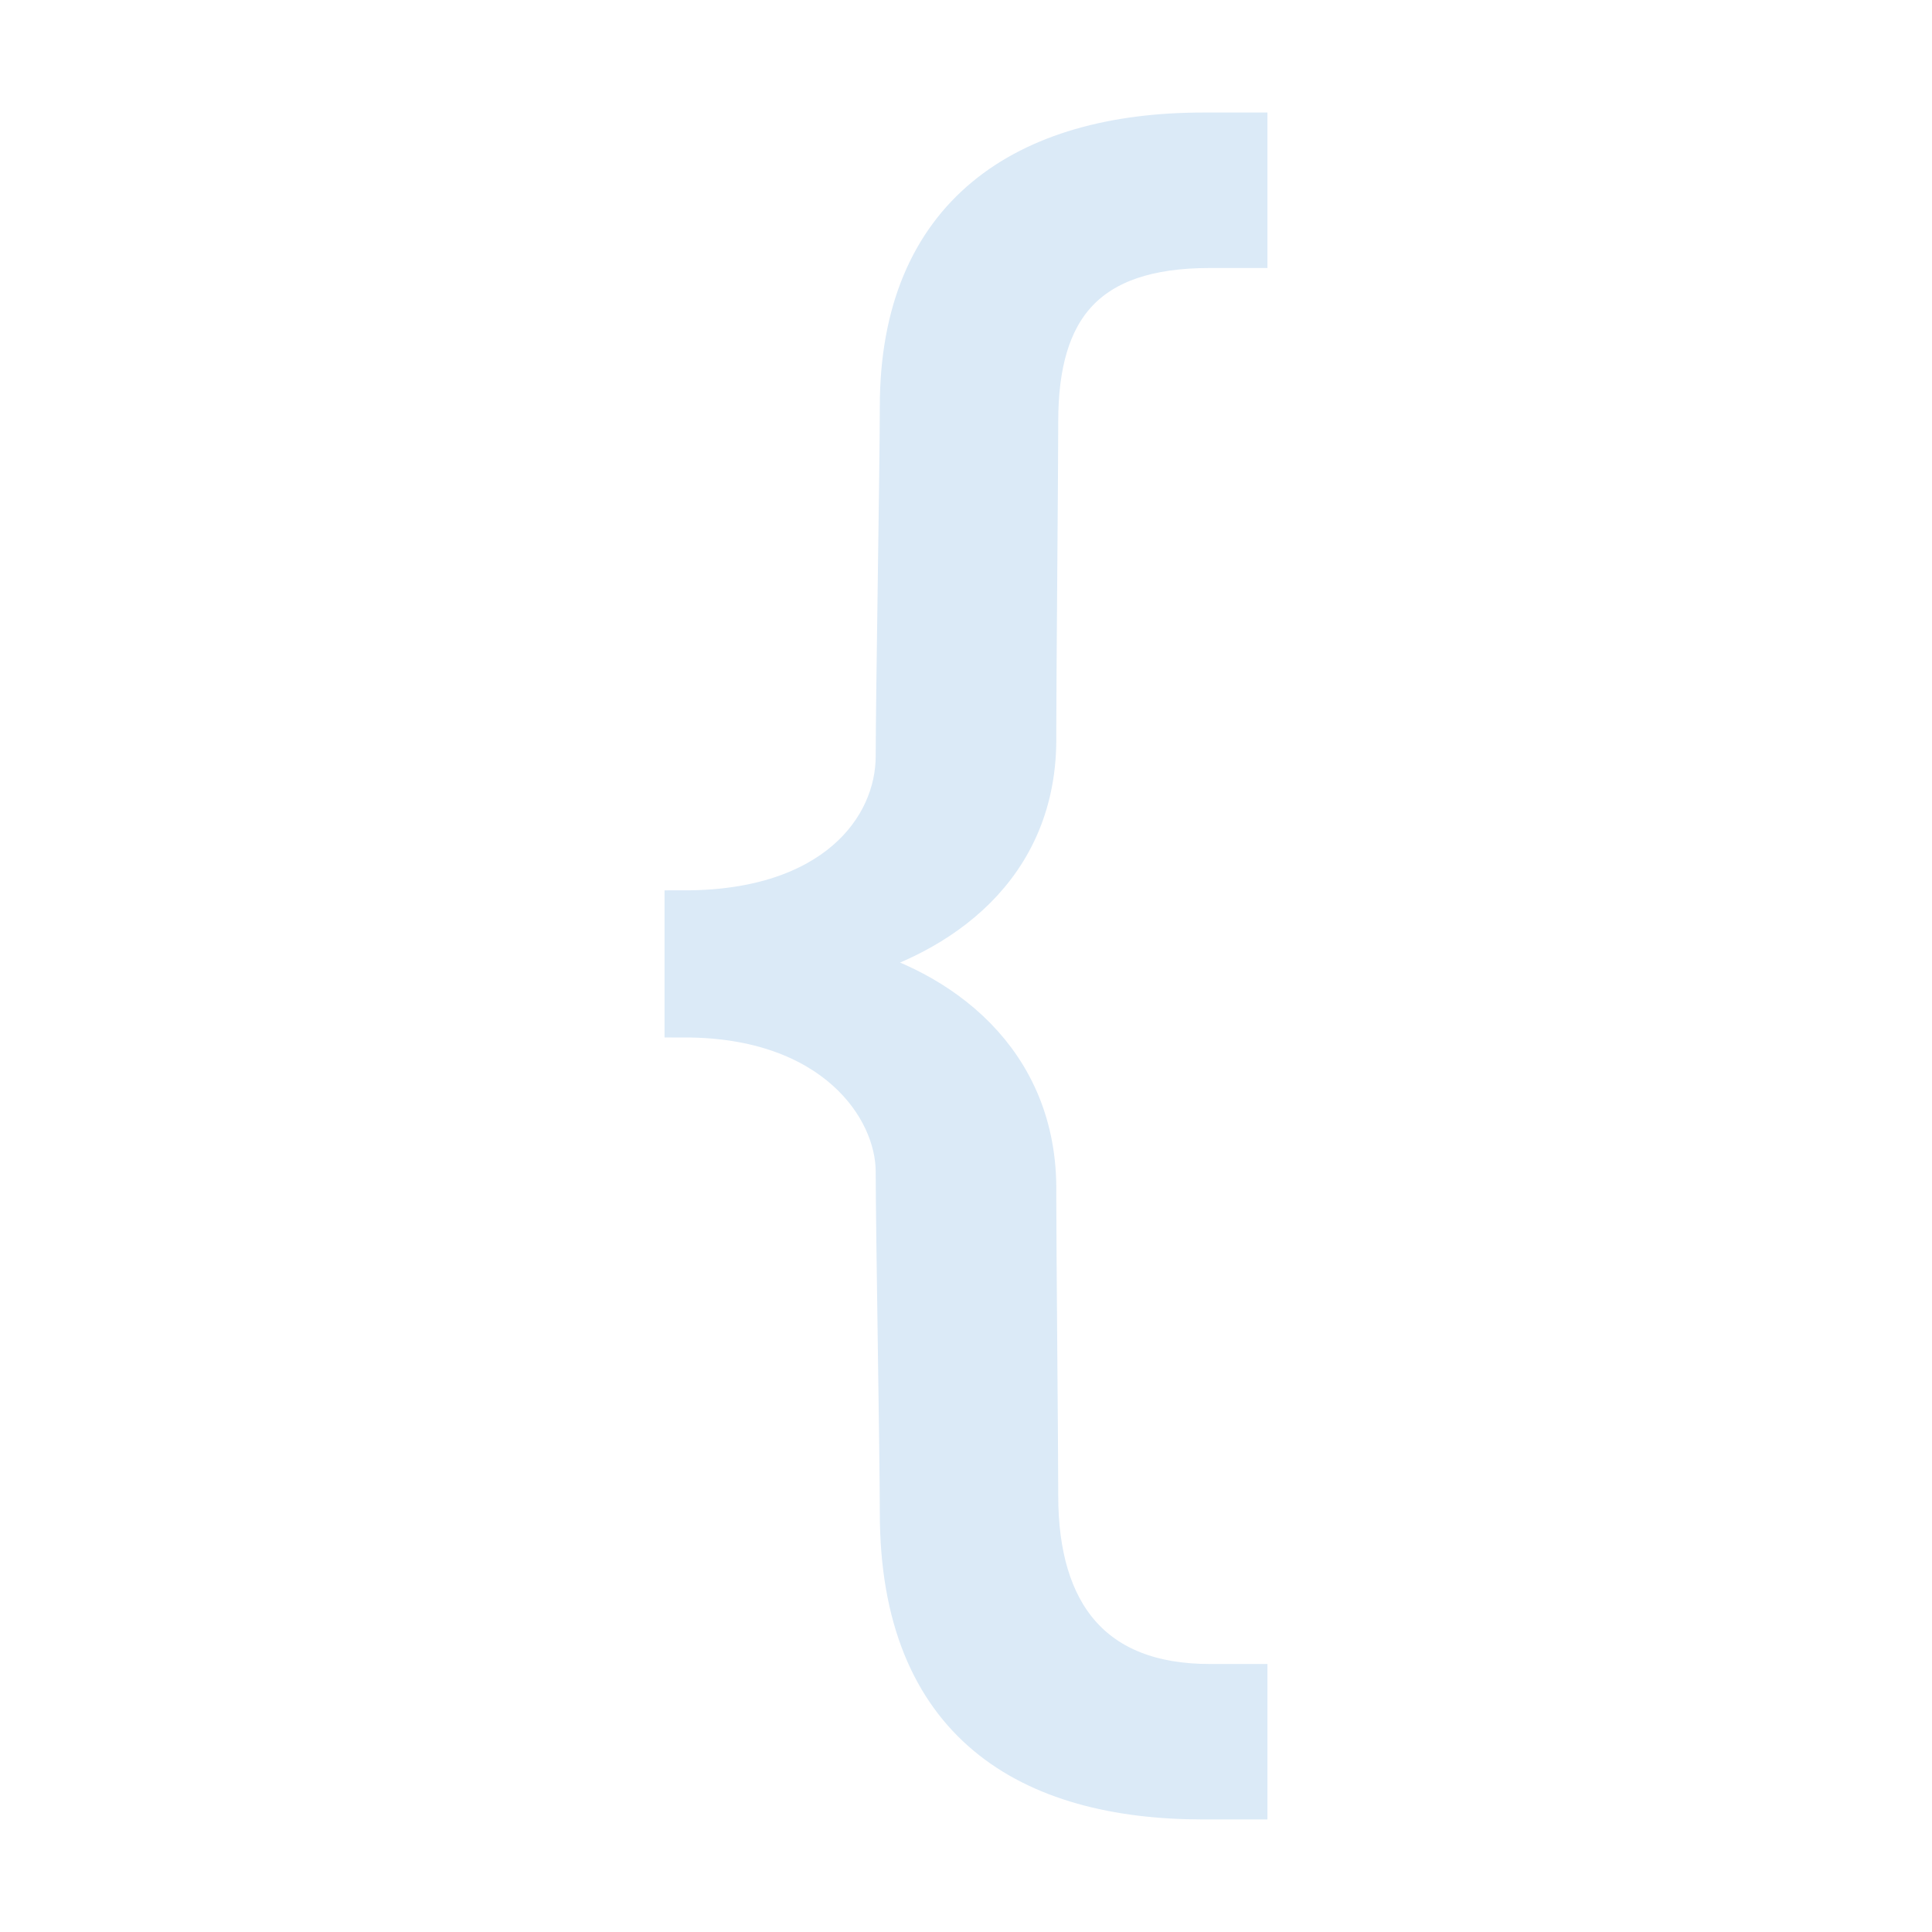 <?xml version="1.0" encoding="UTF-8" standalone="no"?>
<!DOCTYPE svg PUBLIC "-//W3C//DTD SVG 1.1//EN" "http://www.w3.org/Graphics/SVG/1.1/DTD/svg11.dtd">
<svg width="100%" height="100%" viewBox="0 0 128 128" version="1.1" xmlns="http://www.w3.org/2000/svg" xmlns:xlink="http://www.w3.org/1999/xlink" xml:space="preserve" xmlns:serif="http://www.serif.com/" style="fill-rule:evenodd;clip-rule:evenodd;stroke-miterlimit:10;">
    <path d="M45.368,60.328C55.205,60.328 59.358,54.925 59.358,50.075C59.358,46.2 59.63,30.821 59.63,26.94C59.63,14.199 67.944,8.796 79.72,8.796L82.631,8.796L82.631,16.416L80.137,16.416C71.959,16.416 68.771,20.428 68.771,27.907C68.771,31.094 68.641,44.949 68.641,48.693C68.782,57.559 62.128,61.992 55.892,63.65L55.892,63.932C62.128,65.454 68.782,70.164 68.641,79.03C68.641,82.769 68.771,95.789 68.771,99.111C68.771,106.871 72.377,111.584 80.137,111.584L82.631,111.584L82.631,119.203L79.72,119.203C68.221,119.203 59.63,114.217 59.63,100.224C59.63,96.485 59.358,81.381 59.358,77.643C59.358,73.35 55.205,67.395 45.368,67.395L45.368,60.328Z" style="fill:rgb(219,234,247);fill-rule:nonzero;stroke:rgb(219,234,247);stroke-width:2.68px;"/>
</svg>
